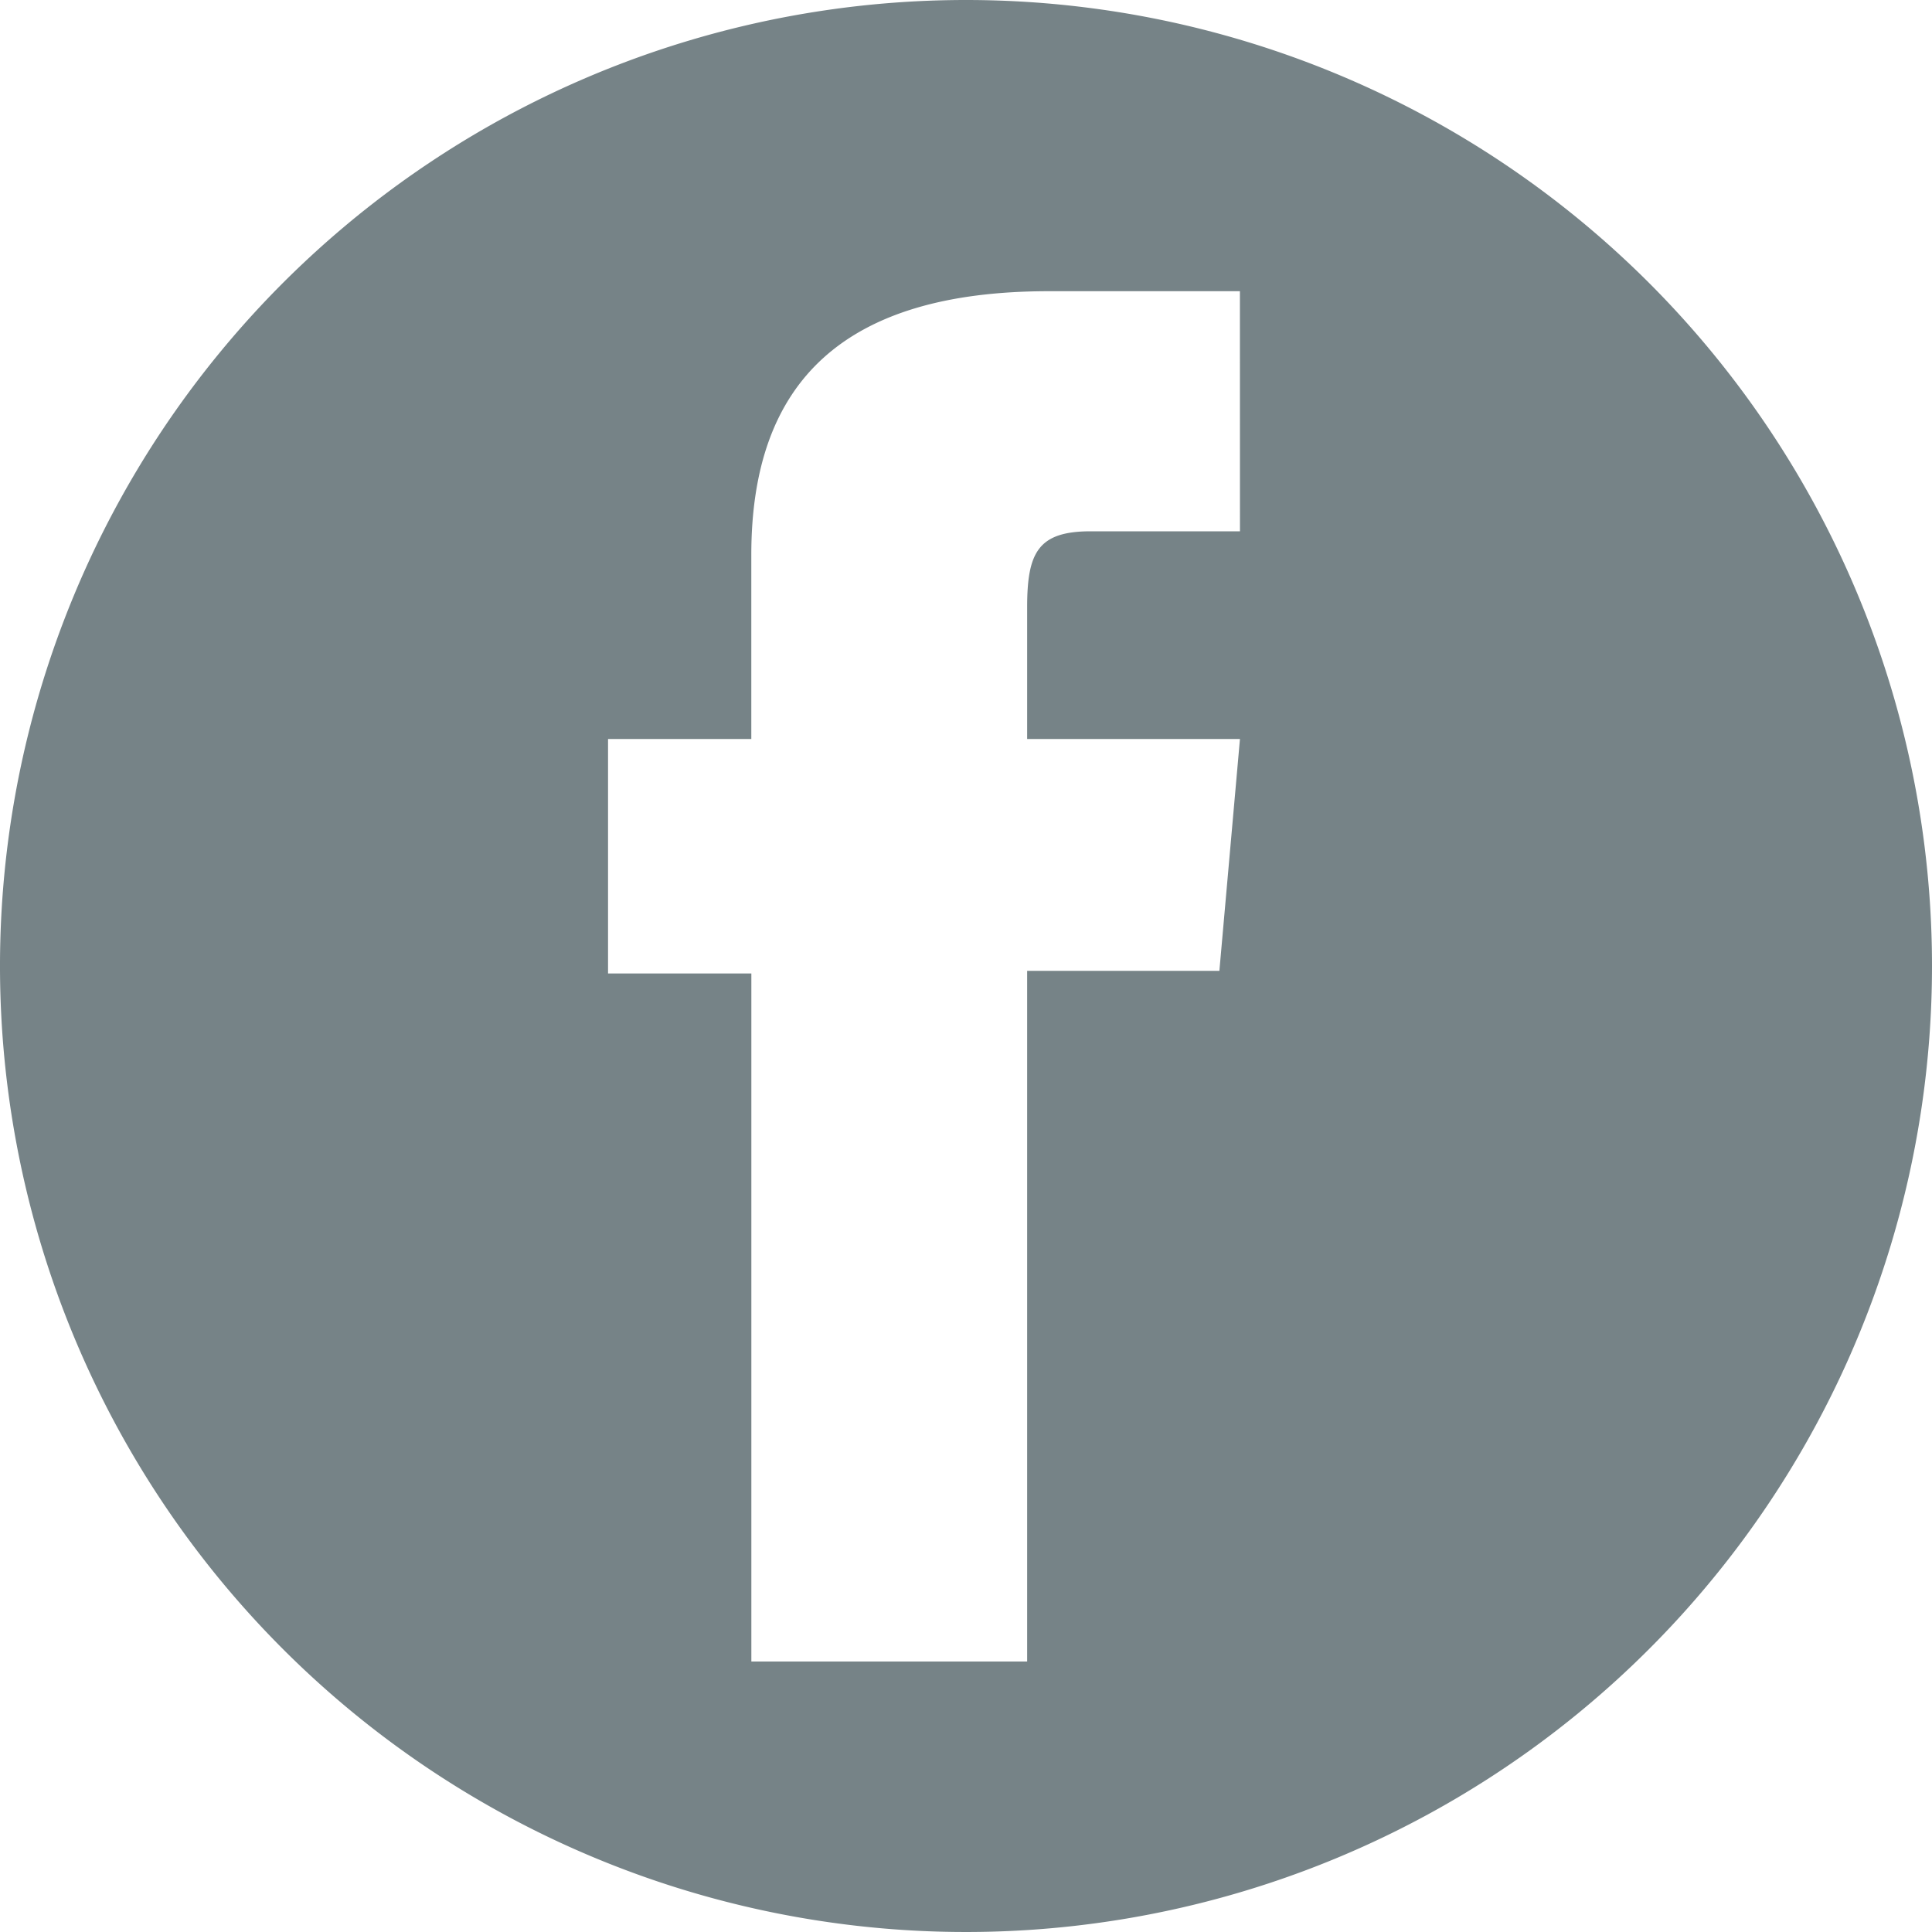 <svg xmlns="http://www.w3.org/2000/svg" viewBox="0 0 40 40">
    <defs>
        <style>
            .cls-1{fill:#768387}
        </style>
    </defs>
    <path id="facebook" d="M20 0a20 20 0 1 0 20 20A20 20 0 0 0 20 0zm5.672 11H22.58c-1.092 0-1.314.444-1.314 1.575V15.3h4.406l-.426 4.8h-3.98v14.3h-5.71V20.155h-2.967V15.3h2.966v-3.812c0-3.585 1.913-5.459 6.164-5.459h3.952z" class="cls-1"/>
</svg>
